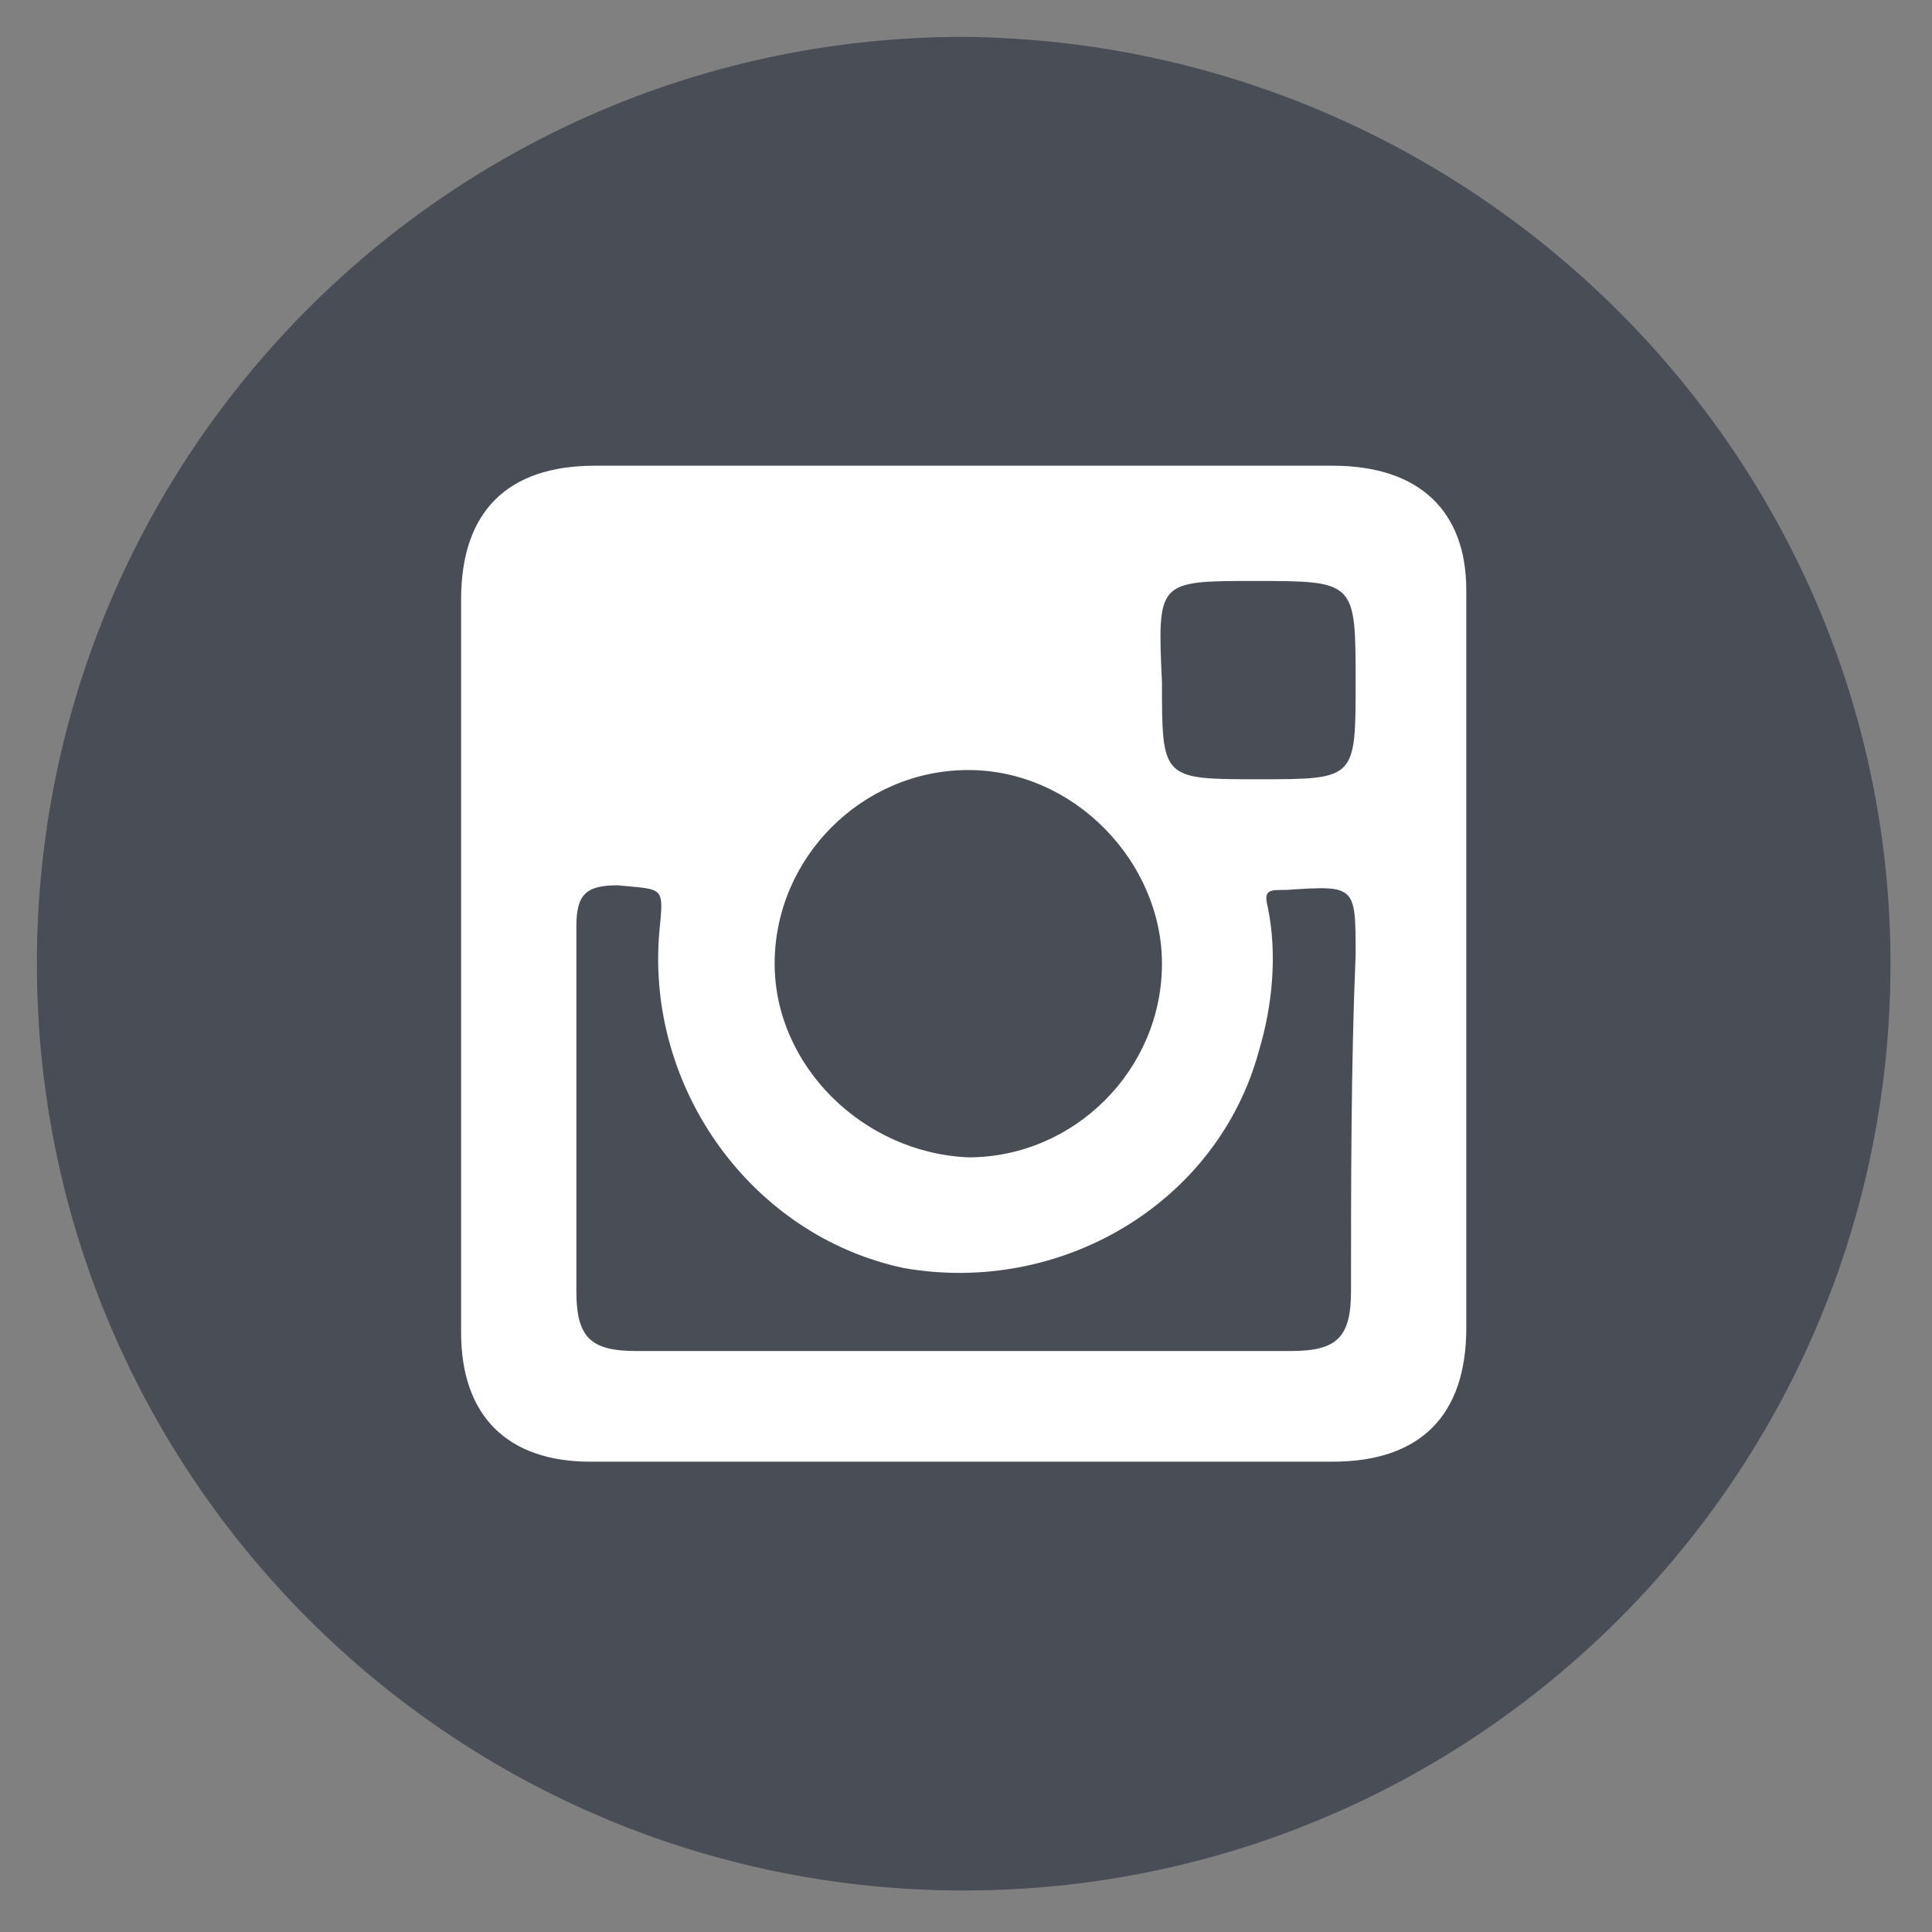 <?xml version="1.0" encoding="utf-8"?>
<!-- Generator: Adobe Illustrator 25.0.0, SVG Export Plug-In . SVG Version: 6.00 Build 0)  -->
<svg version="1.1" id="Layer_1" xmlns="http://www.w3.org/2000/svg" xmlns:xlink="http://www.w3.org/1999/xlink" x="0px" y="0px"
	 viewBox="0 0 4.19 4.19" style="enable-background:new 0 0 4.19 4.19;" xml:space="preserve">
<rect x="0" y="0" width="4.19" height="4.19" fill="#808080" stroke="none"/>
<style type="text/css">
	.st0{fill:#494D56;}
	.st1{fill-rule:evenodd;clip-rule:evenodd;fill:#FFFFFF;}
</style>
<path class="st0" d="M4.1,2.09C4.1,3.2,3.2,4.1,2.09,4.1c-1.11,0-2.01-0.9-2.01-2.01s0.9-2.01,2.01-2.01C3.2,0.09,4.1,0.99,4.1,2.09
	z"/>
<g>
	<path class="st1" d="M2.89,1.01c-0.53,0-1.07,0-1.6,0c-0.19,0-0.29,0.1-0.29,0.29c0,0.26,0,0.53,0,0.79c0,0.26,0,0.53,0,0.8
		c0,0.18,0.1,0.28,0.28,0.28c0.54,0,1.07,0,1.61,0c0.19,0,0.29-0.1,0.29-0.29c0-0.53,0-1.06,0-1.6C3.18,1.11,3.08,1.01,2.89,1.01z
		 M2.72,1.26c0.22,0,0.22,0,0.22,0.22c0,0.21,0,0.21-0.21,0.21c-0.21,0-0.21,0-0.21-0.21C2.51,1.26,2.51,1.26,2.72,1.26z M2.1,1.67
		c0.23,0,0.42,0.2,0.42,0.42c0,0.23-0.19,0.42-0.42,0.42c-0.23-0.01-0.42-0.2-0.42-0.42C1.68,1.86,1.87,1.67,2.1,1.67z M2.93,2.8
		c0,0.1-0.03,0.13-0.13,0.13c-0.24,0-0.47,0-0.71,0c-0.23,0-0.47,0-0.71,0c-0.1,0-0.13-0.03-0.13-0.13c0-0.26,0-0.53,0-0.79
		c0-0.07,0.02-0.09,0.09-0.09c0.1,0.01,0.1,0,0.09,0.1C1.4,2.36,1.63,2.68,1.96,2.75C2.3,2.81,2.64,2.61,2.73,2.28
		c0.03-0.1,0.04-0.21,0.02-0.31c-0.01-0.04,0-0.04,0.04-0.04c0.15-0.01,0.15-0.01,0.15,0.14C2.93,2.31,2.93,2.56,2.93,2.8z"/>
</g>
</svg>
